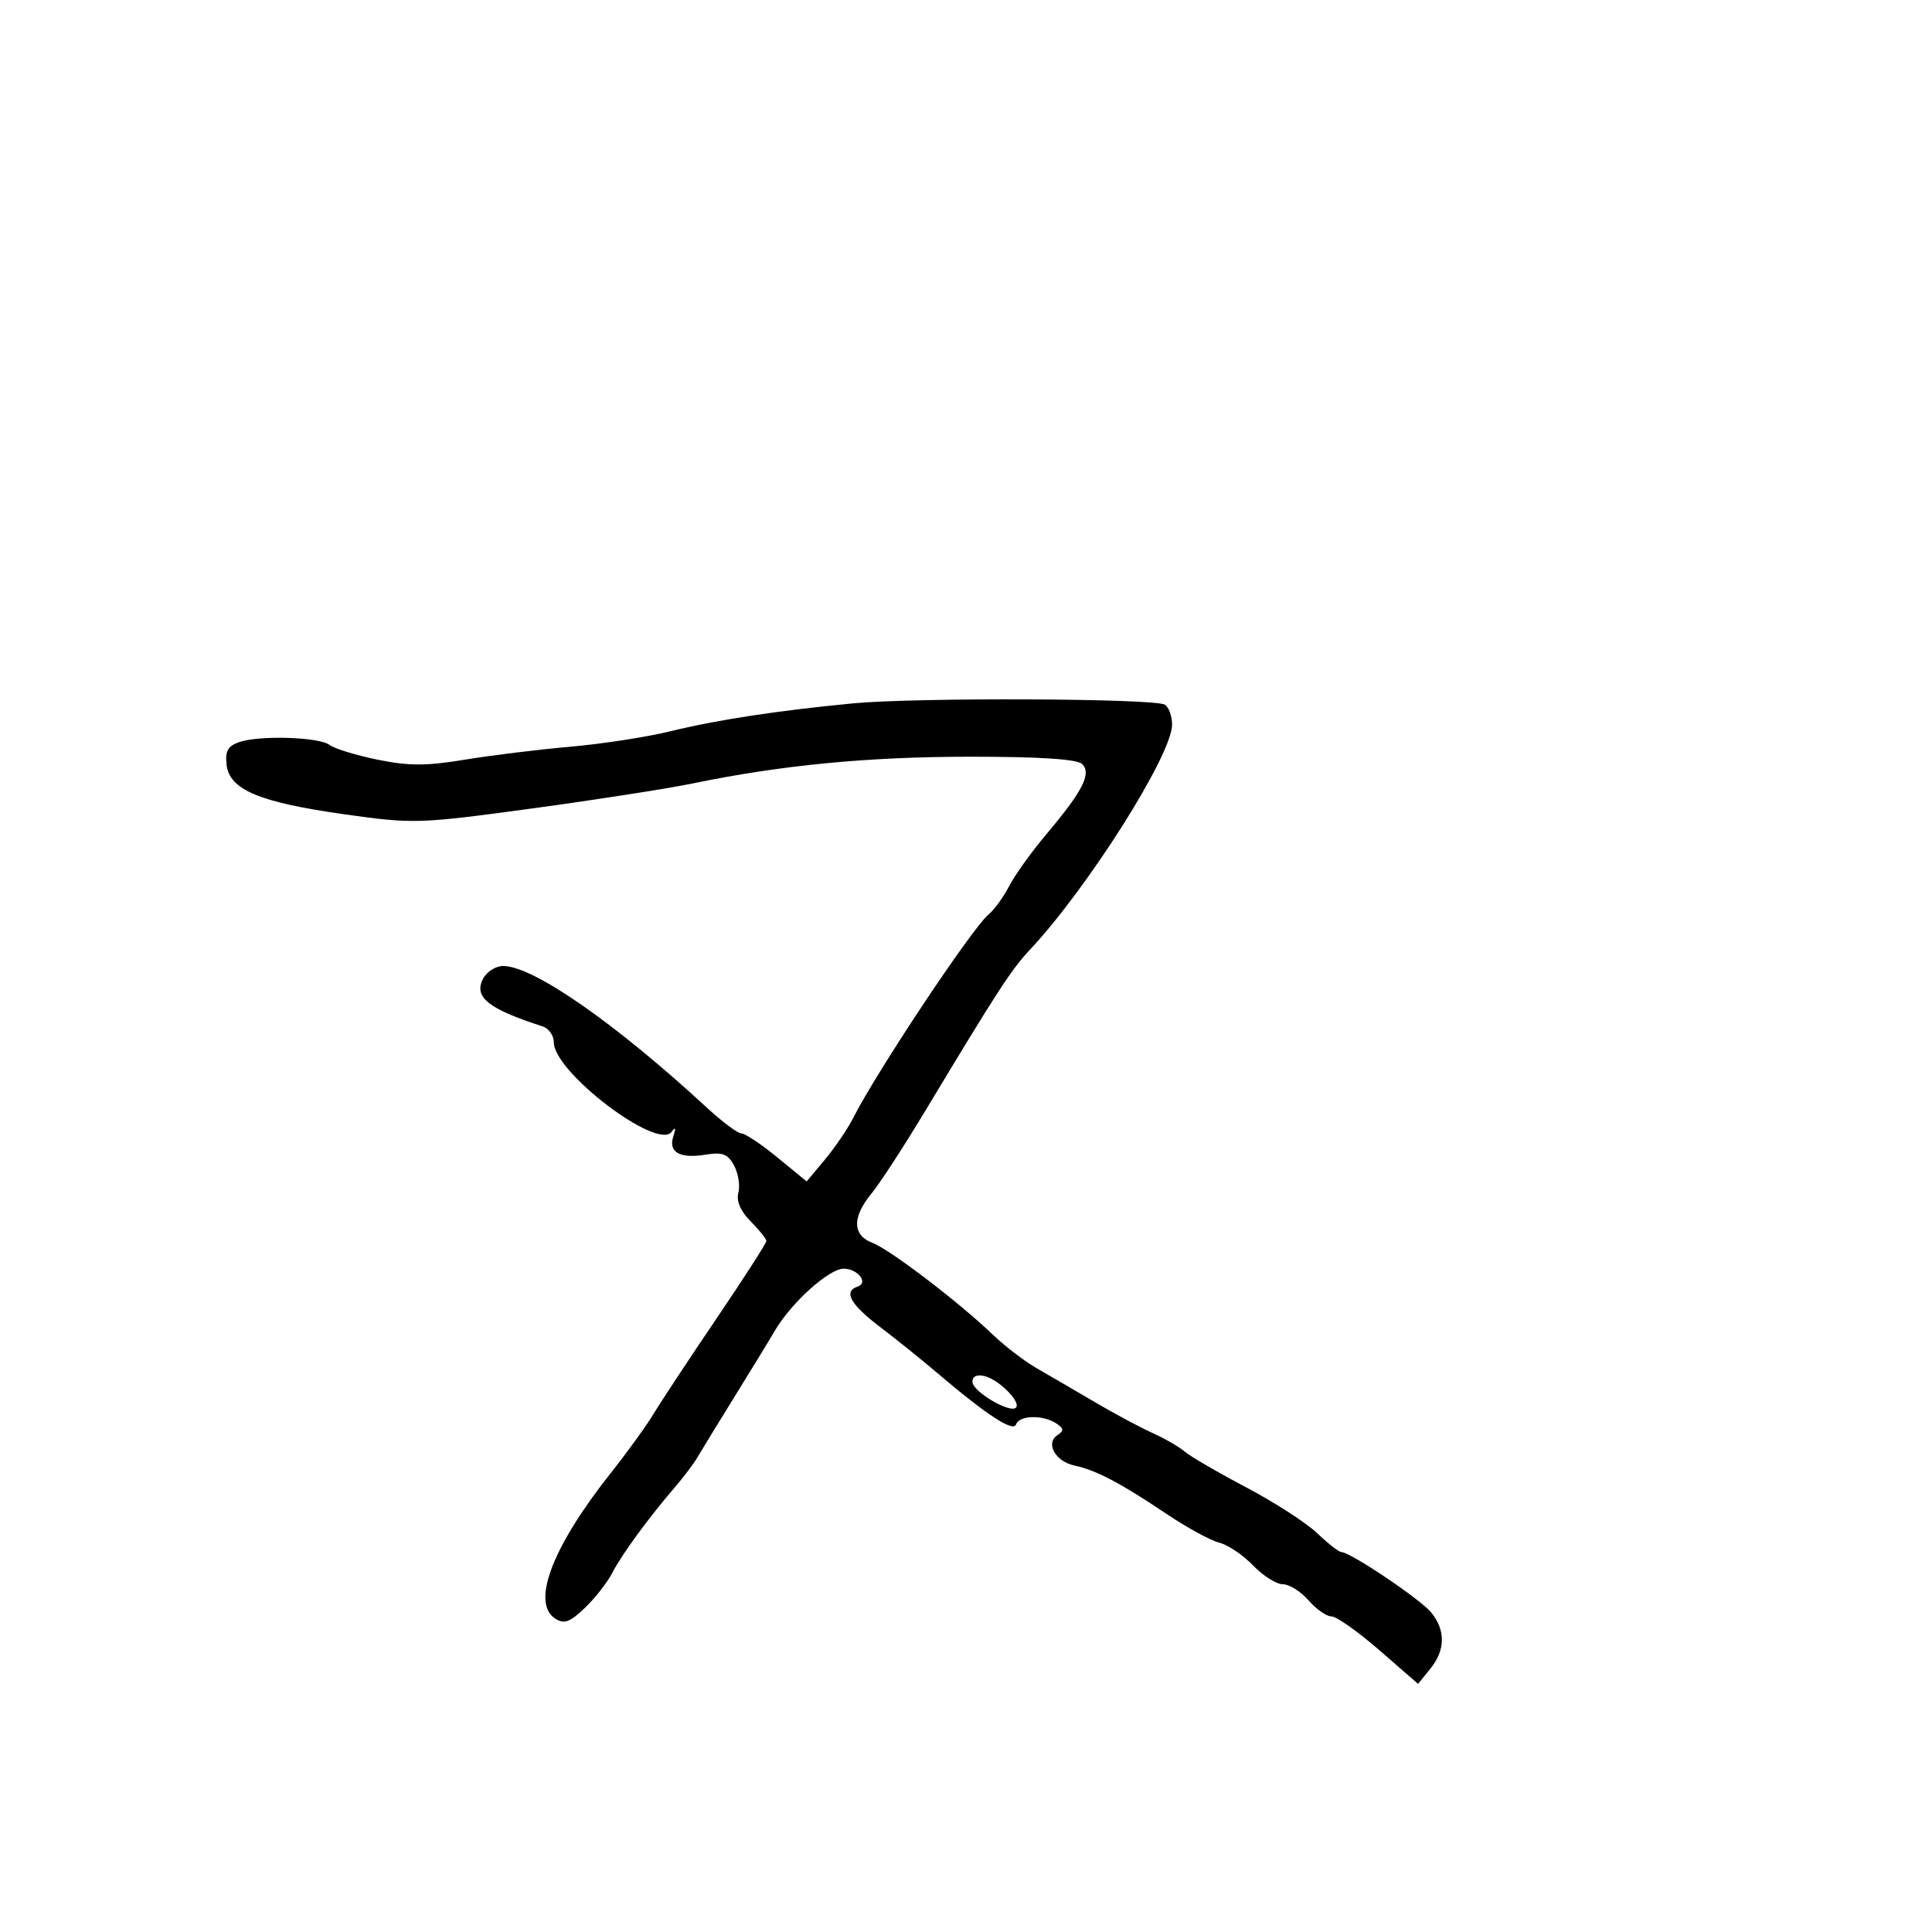 <svg xmlns="http://www.w3.org/2000/svg" width="300" height="300" viewBox="0 0 300 300" version="1.1">
	<path d="M 132.500 109.215 C 120.668 110.350, 111.307 111.782, 104 113.573 C 100.425 114.449, 93.450 115.522, 88.500 115.956 C 83.550 116.391, 76.164 117.300, 72.088 117.976 C 66.192 118.953, 63.430 118.948, 58.588 117.953 C 55.239 117.264, 51.914 116.243, 51.197 115.684 C 49.612 114.447, 40.384 114.142, 37.184 115.220 C 35.386 115.826, 34.938 116.617, 35.184 118.750 C 35.631 122.637, 40.244 124.575, 53.500 126.446 C 64.168 127.952, 65.043 127.925, 82.500 125.555 C 92.400 124.211, 103.650 122.460, 107.500 121.664 C 121.373 118.798, 134.789 117.505, 150.701 117.503 C 161.521 117.501, 167.281 117.880, 168.044 118.643 C 169.518 120.119, 168.138 122.828, 162.511 129.500 C 160.192 132.250, 157.583 135.883, 156.713 137.573 C 155.843 139.263, 154.399 141.254, 153.504 141.997 C 150.945 144.120, 136.137 166.378, 132.495 173.575 C 131.639 175.265, 129.661 178.180, 128.099 180.051 L 125.259 183.453 120.711 179.726 C 118.210 177.677, 115.699 176, 115.131 176 C 114.563 176, 112.164 174.214, 109.799 172.031 C 95.524 158.853, 82.798 150, 78.130 150 C 76.997 150, 75.605 150.869, 75.037 151.931 C 73.495 154.811, 75.771 156.650, 84.250 159.375 C 85.213 159.684, 86 160.804, 86 161.863 C 86 166.487, 102.131 178.727, 104.290 175.742 C 104.887 174.917, 104.978 175.145, 104.560 176.420 C 103.742 178.922, 105.531 179.950, 109.567 179.295 C 112.194 178.869, 113.031 179.189, 113.993 180.987 C 114.646 182.207, 114.943 184.108, 114.655 185.212 C 114.315 186.511, 114.990 188.081, 116.565 189.656 C 117.904 190.995, 119 192.367, 119 192.704 C 119 193.041, 115.513 198.465, 111.250 204.756 C 106.987 211.047, 102.600 217.693, 101.500 219.524 C 100.400 221.355, 97.400 225.503, 94.832 228.743 C 85.754 240.200, 82.441 248.883, 86.214 251.332 C 87.600 252.231, 88.480 251.914, 90.822 249.670 C 92.415 248.145, 94.338 245.682, 95.096 244.198 C 96.531 241.389, 100.778 235.593, 104.898 230.818 C 106.217 229.289, 107.792 227.181, 108.398 226.133 C 109.004 225.085, 111.525 220.966, 114 216.978 C 116.475 212.991, 119.322 208.327, 120.328 206.614 C 122.867 202.287, 128.734 197, 130.997 197 C 133.188 197, 134.914 199.195, 133.177 199.774 C 130.926 200.525, 132.027 202.530, 136.597 206.005 C 139.125 207.927, 143.062 211.091, 145.347 213.036 C 153.146 219.676, 157.354 222.438, 157.769 221.193 C 158.248 219.755, 161.920 219.650, 164 221.015 C 165.191 221.797, 165.235 222.171, 164.216 222.830 C 162.277 224.083, 163.871 226.944, 166.860 227.574 C 170.189 228.277, 173.979 230.271, 181.188 235.111 C 184.316 237.212, 187.980 239.208, 189.328 239.546 C 190.677 239.885, 193.039 241.475, 194.578 243.081 C 196.116 244.686, 198.193 246, 199.194 246 C 200.194 246, 201.991 247.125, 203.187 248.500 C 204.382 249.875, 205.990 251, 206.759 251 C 207.529 251, 210.867 253.356, 214.178 256.236 L 220.199 261.473 222.099 259.126 C 224.448 256.225, 224.493 253.160, 222.228 250.378 C 220.555 248.324, 209.661 241, 208.278 241 C 207.903 241, 206.224 239.689, 204.548 238.086 C 202.871 236.483, 197.900 233.273, 193.500 230.953 C 189.100 228.633, 184.809 226.136, 183.963 225.405 C 183.118 224.674, 180.868 223.374, 178.963 222.515 C 177.059 221.656, 173.025 219.497, 170 217.717 C 166.975 215.936, 162.937 213.584, 161.027 212.490 C 159.116 211.395, 156.060 209.064, 154.236 207.309 C 148.989 202.263, 138.199 194.026, 135.481 192.993 C 132.343 191.800, 132.288 189.019, 135.328 185.327 C 136.608 183.772, 140.364 178, 143.673 172.500 C 154.863 153.903, 157.029 150.566, 159.877 147.529 C 168.920 137.889, 182 117.191, 182 112.524 C 182 111.201, 181.491 109.804, 180.870 109.420 C 179.288 108.442, 142.189 108.285, 132.500 109.215 M 151 214.568 C 151 216.059, 156.818 219.515, 157.753 218.580 C 158.591 217.743, 155.176 214.279, 152.935 213.693 C 151.712 213.373, 151 213.695, 151 214.568" stroke="none" fill="black" fill-rule="evenodd"/>
</svg>
